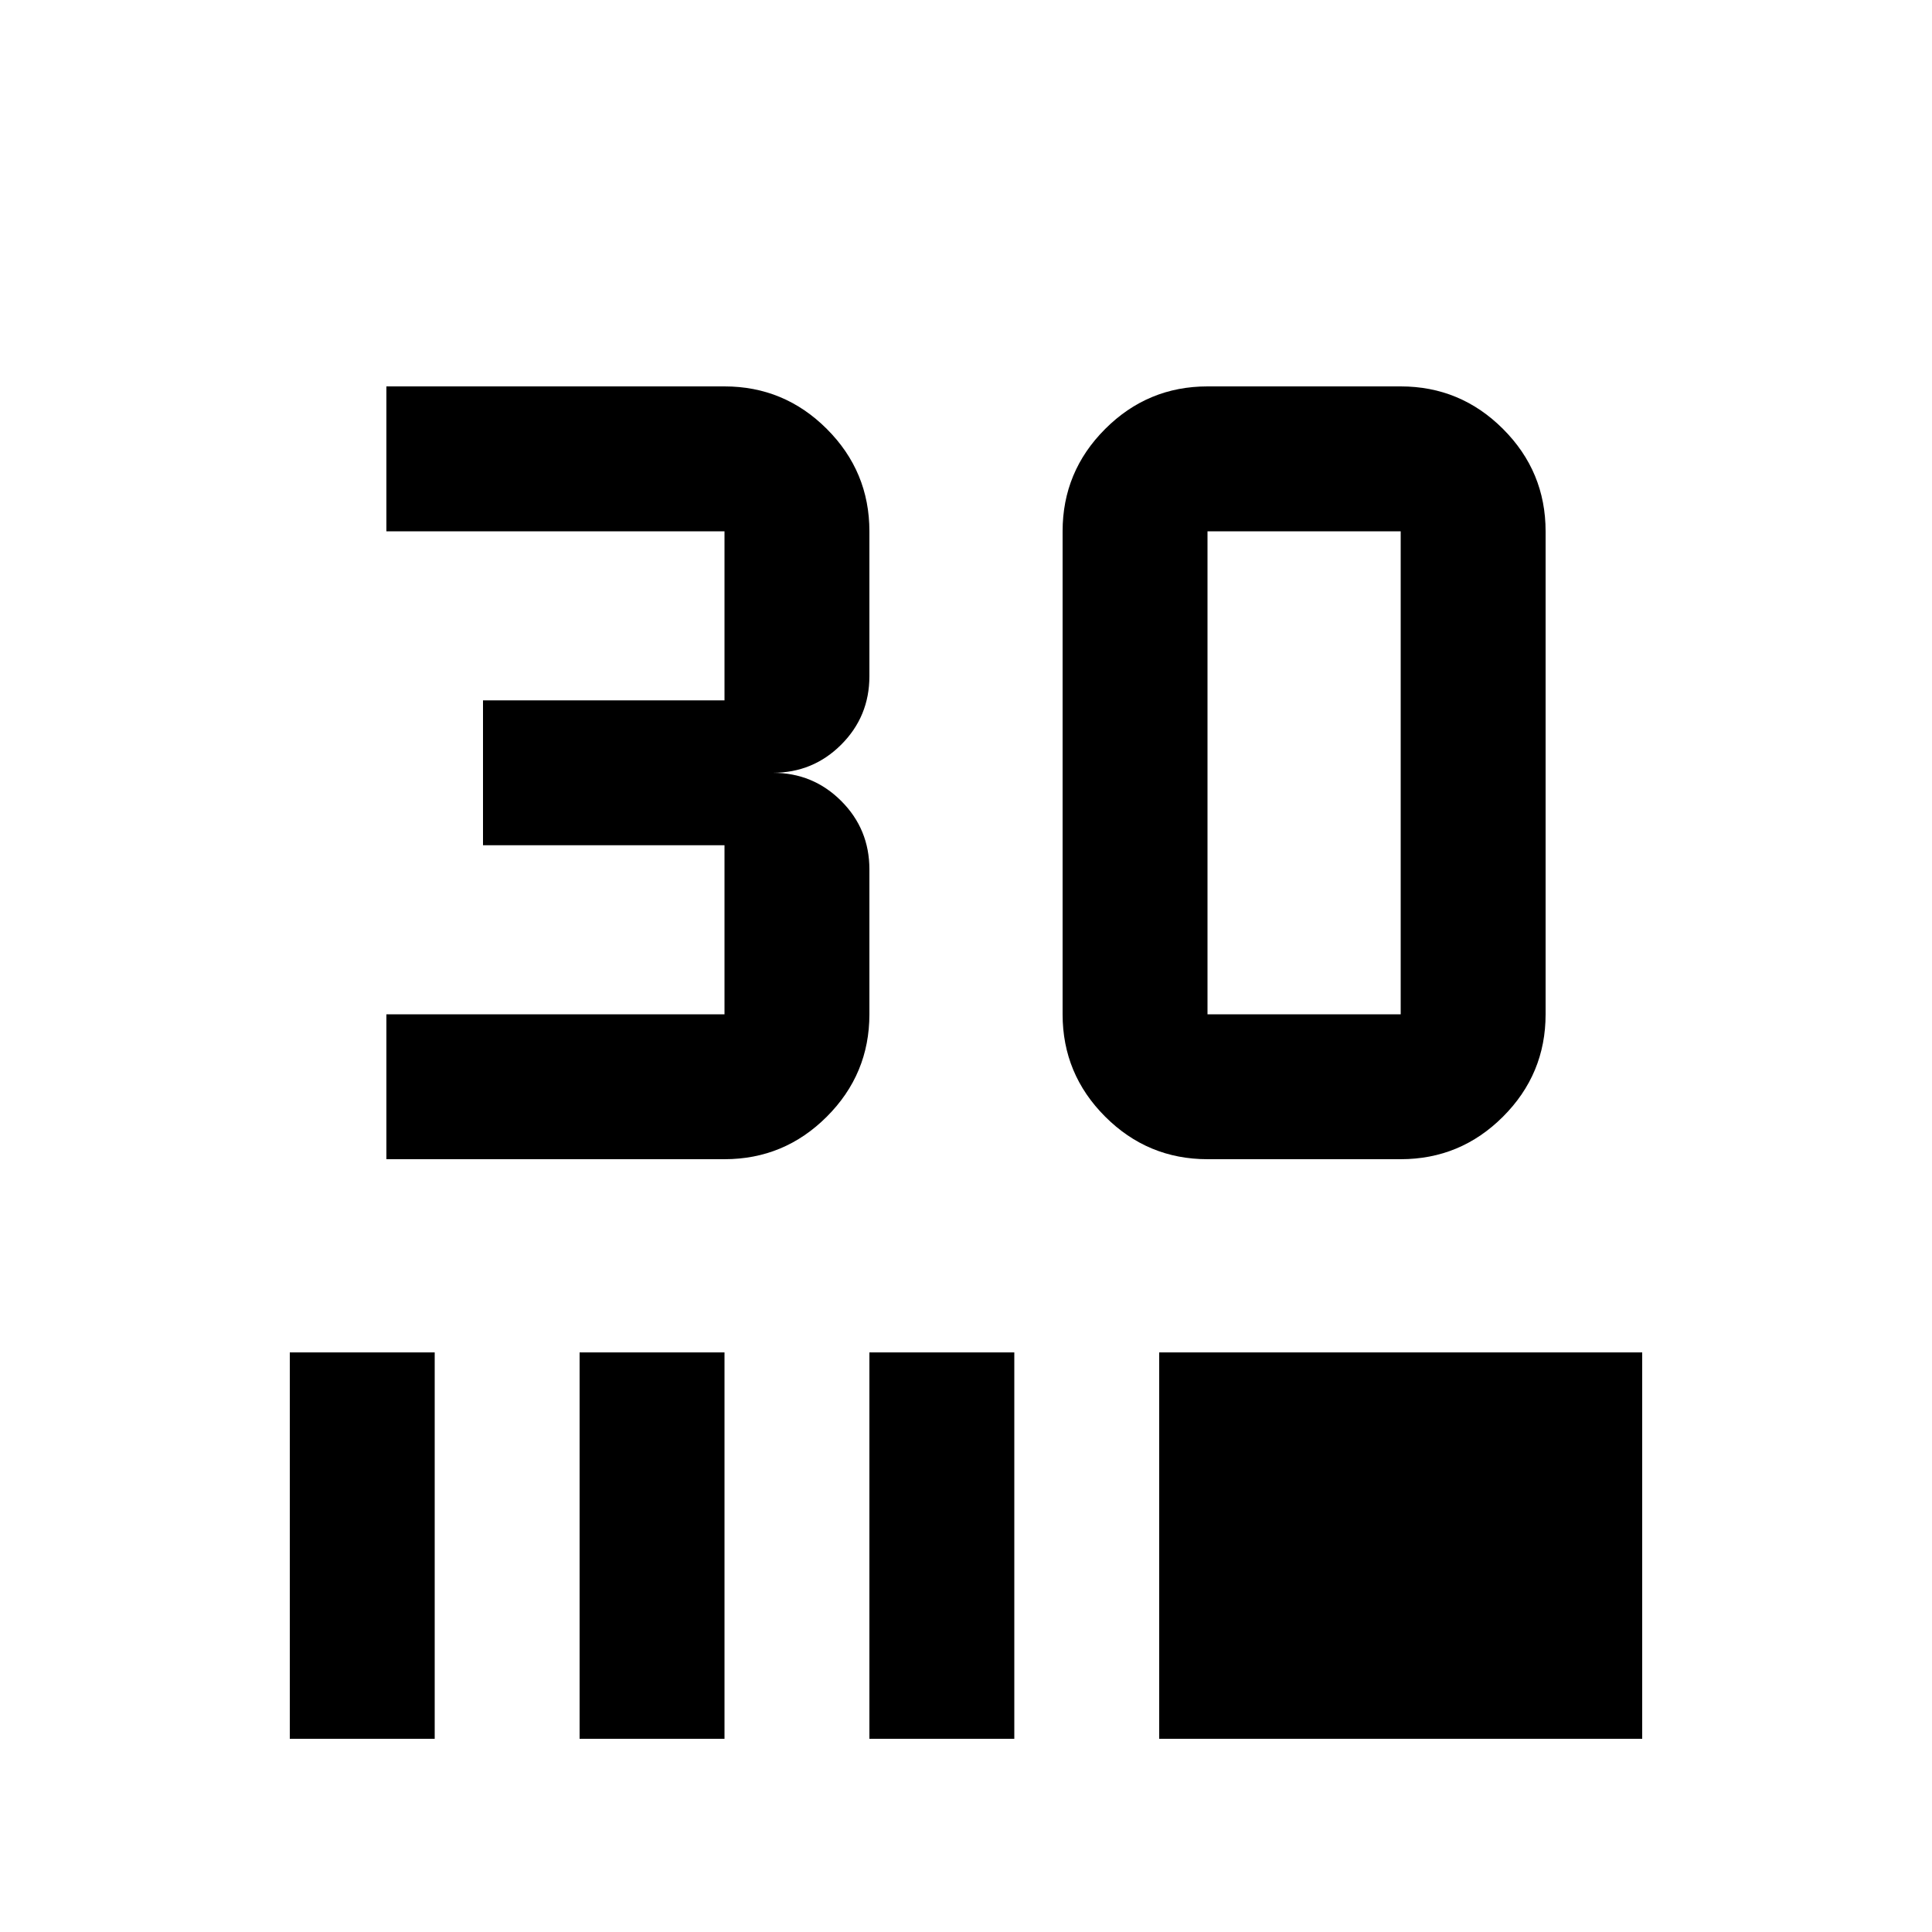 <svg xmlns="http://www.w3.org/2000/svg" height="20" viewBox="0 -960 960 960" width="20"><path d="M192-384v-72h168v-84H240v-72h120v-84H192v-72h168q29.7 0 50.85 21.15Q432-725.7 432-696v72q0 20-14 34t-34 14q20 0 34 14t14 34v72q0 29.7-21.15 50.85Q389.7-384 360-384H192Zm504 0h-96q-29.7 0-50.85-21.15Q528-426.3 528-456v-240q0-29.7 21.15-50.85Q570.3-768 600-768h96q29.7 0 50.85 21.15Q768-725.7 768-696v240q0 29.7-21.15 50.85Q725.7-384 696-384Zm0-72v-240h-96v240h96ZM144-96v-192h72v192h-72Zm144 0v-192h72v192h-72Zm144 0v-192h72v192h-72Zm144 0v-192h240v192H576Z"/></svg>